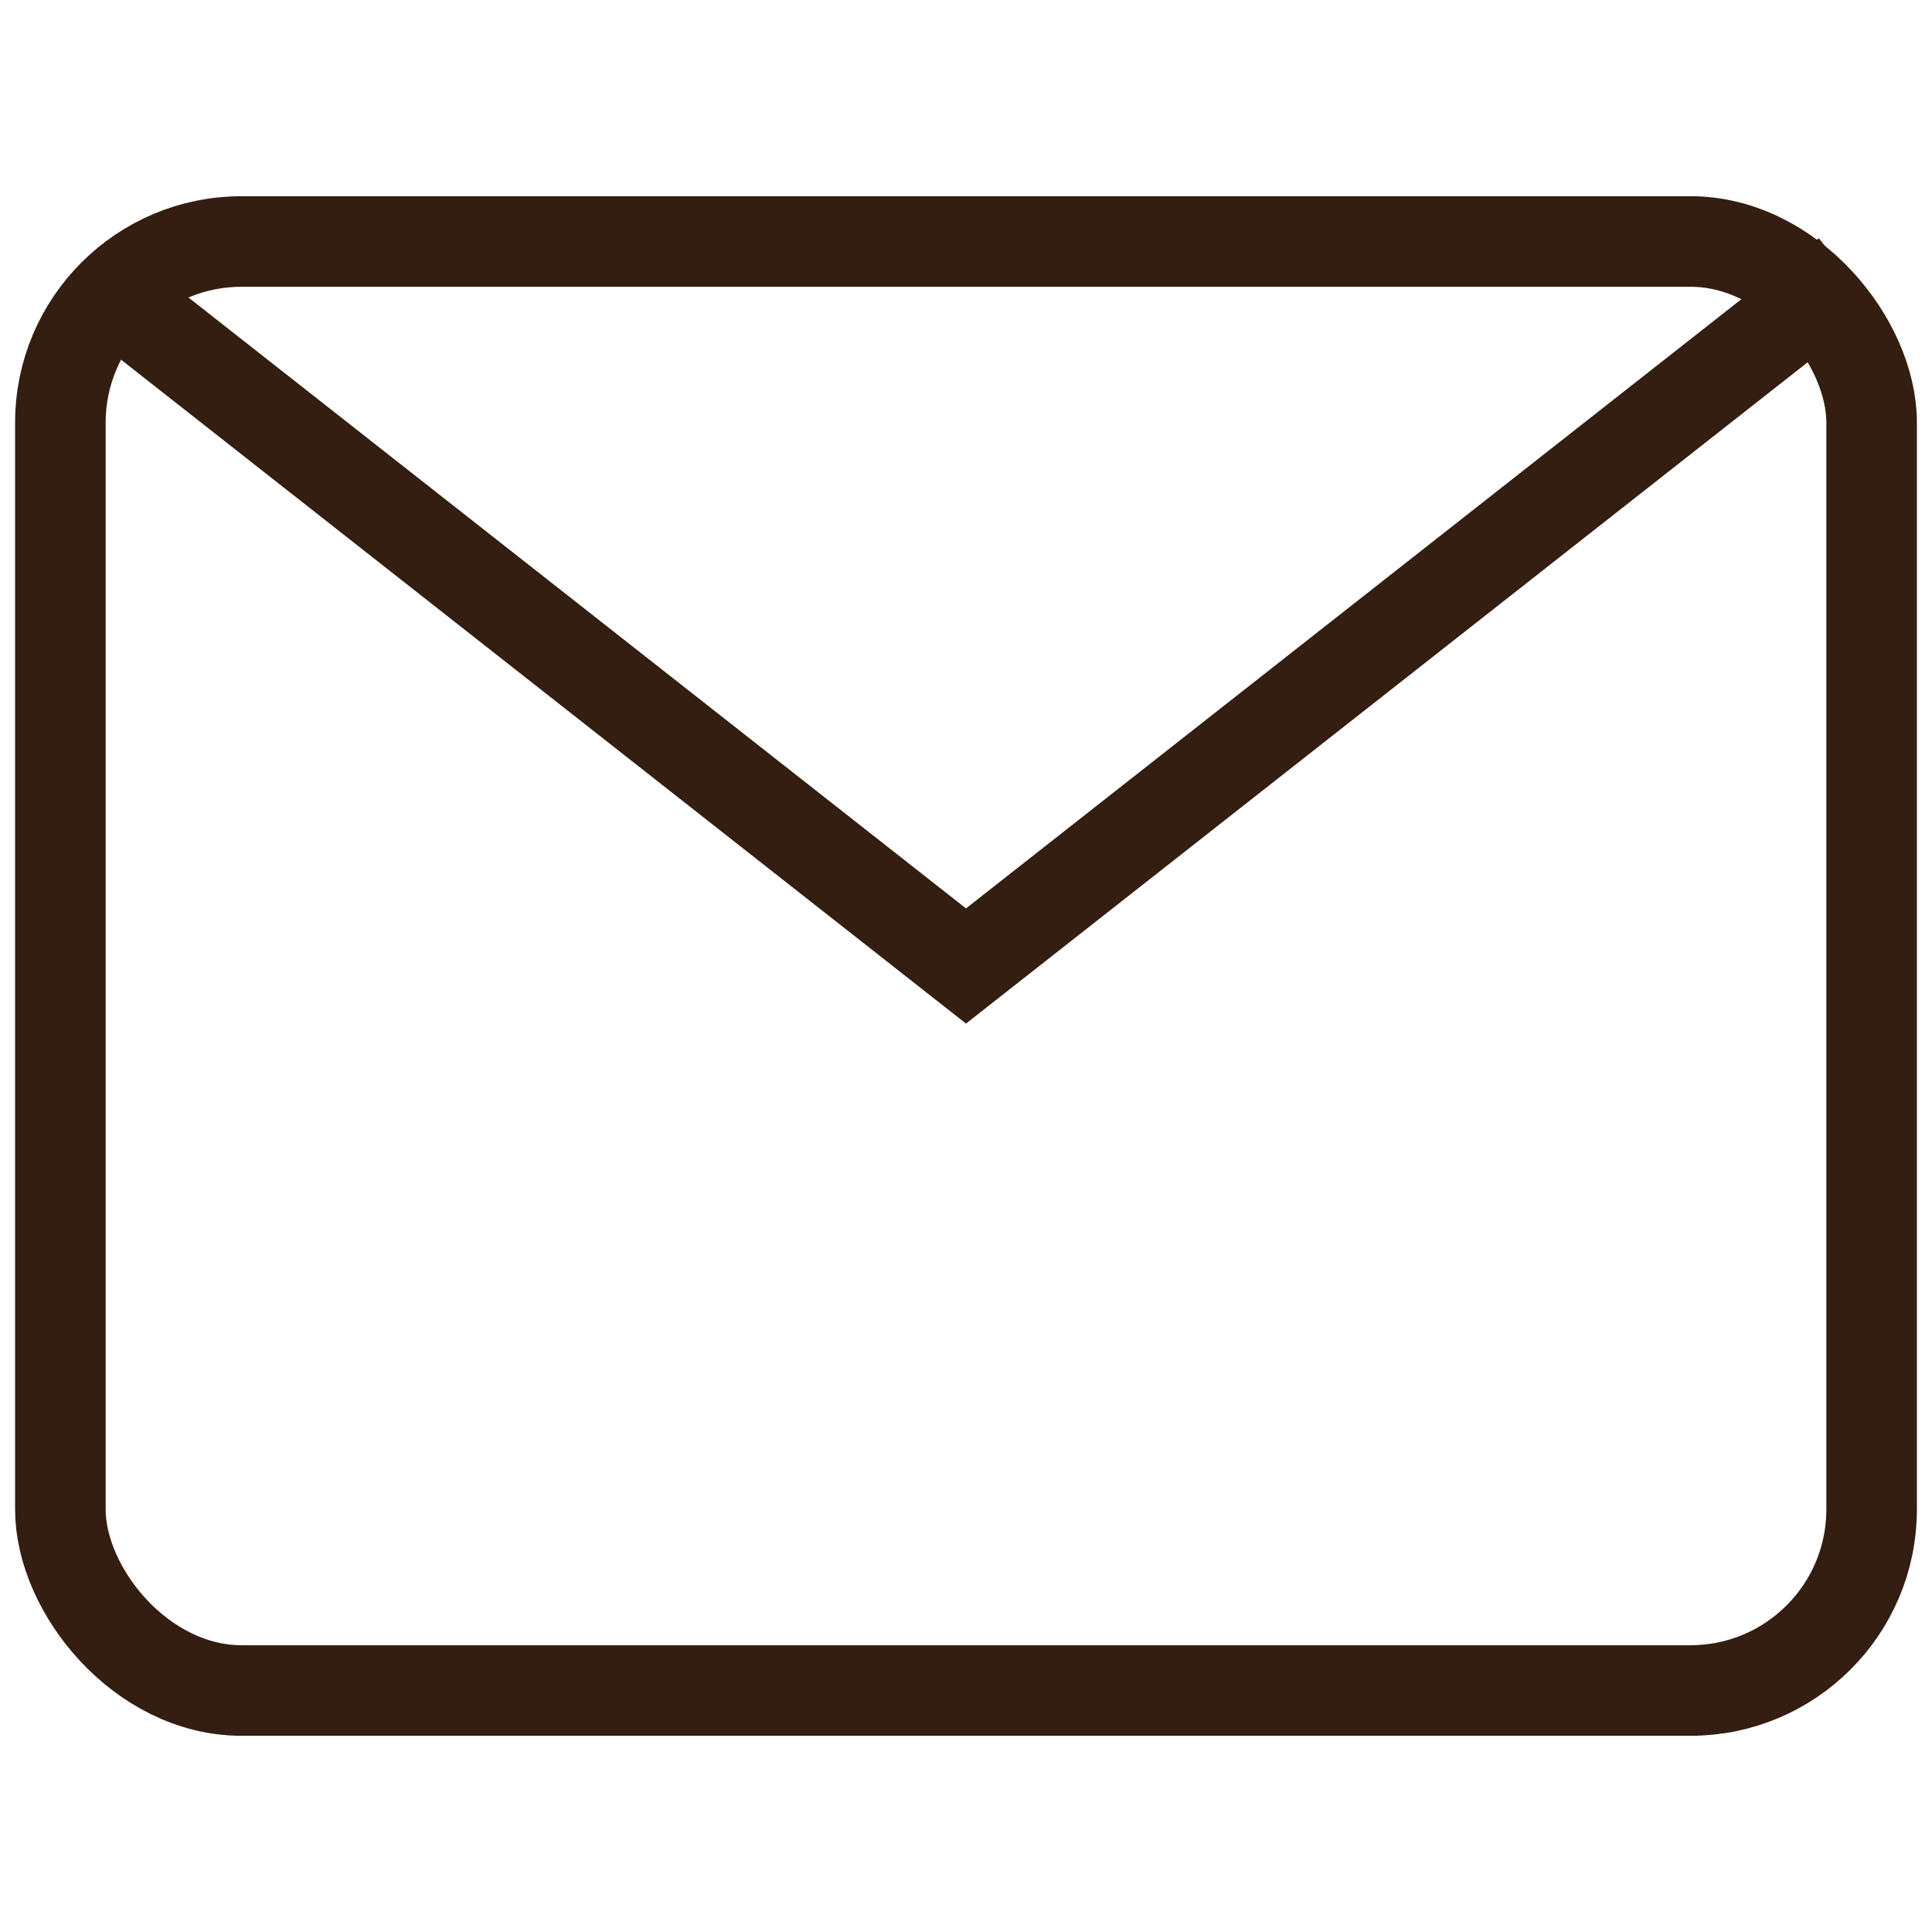 <svg xmlns="http://www.w3.org/2000/svg" viewBox="0 0 32 32">
    <title>mail</title>
    <g class="nc-icon-wrapper" stroke-linecap="square" stroke-linejoin="miter" stroke-width="1.5" fill="#331e11"
       stroke="#331e11">
        <polyline data-cap="butt" data-color="color-2" points="2 5 16 16 30 5" fill="none" stroke-miterlimit="10"
                  stroke-linecap="butt"/>
        <rect x="1" y="4" width="30" height="24" rx="3" ry="3" fill="none" stroke="#331e11" stroke-miterlimit="10"/>
    </g>
</svg>
